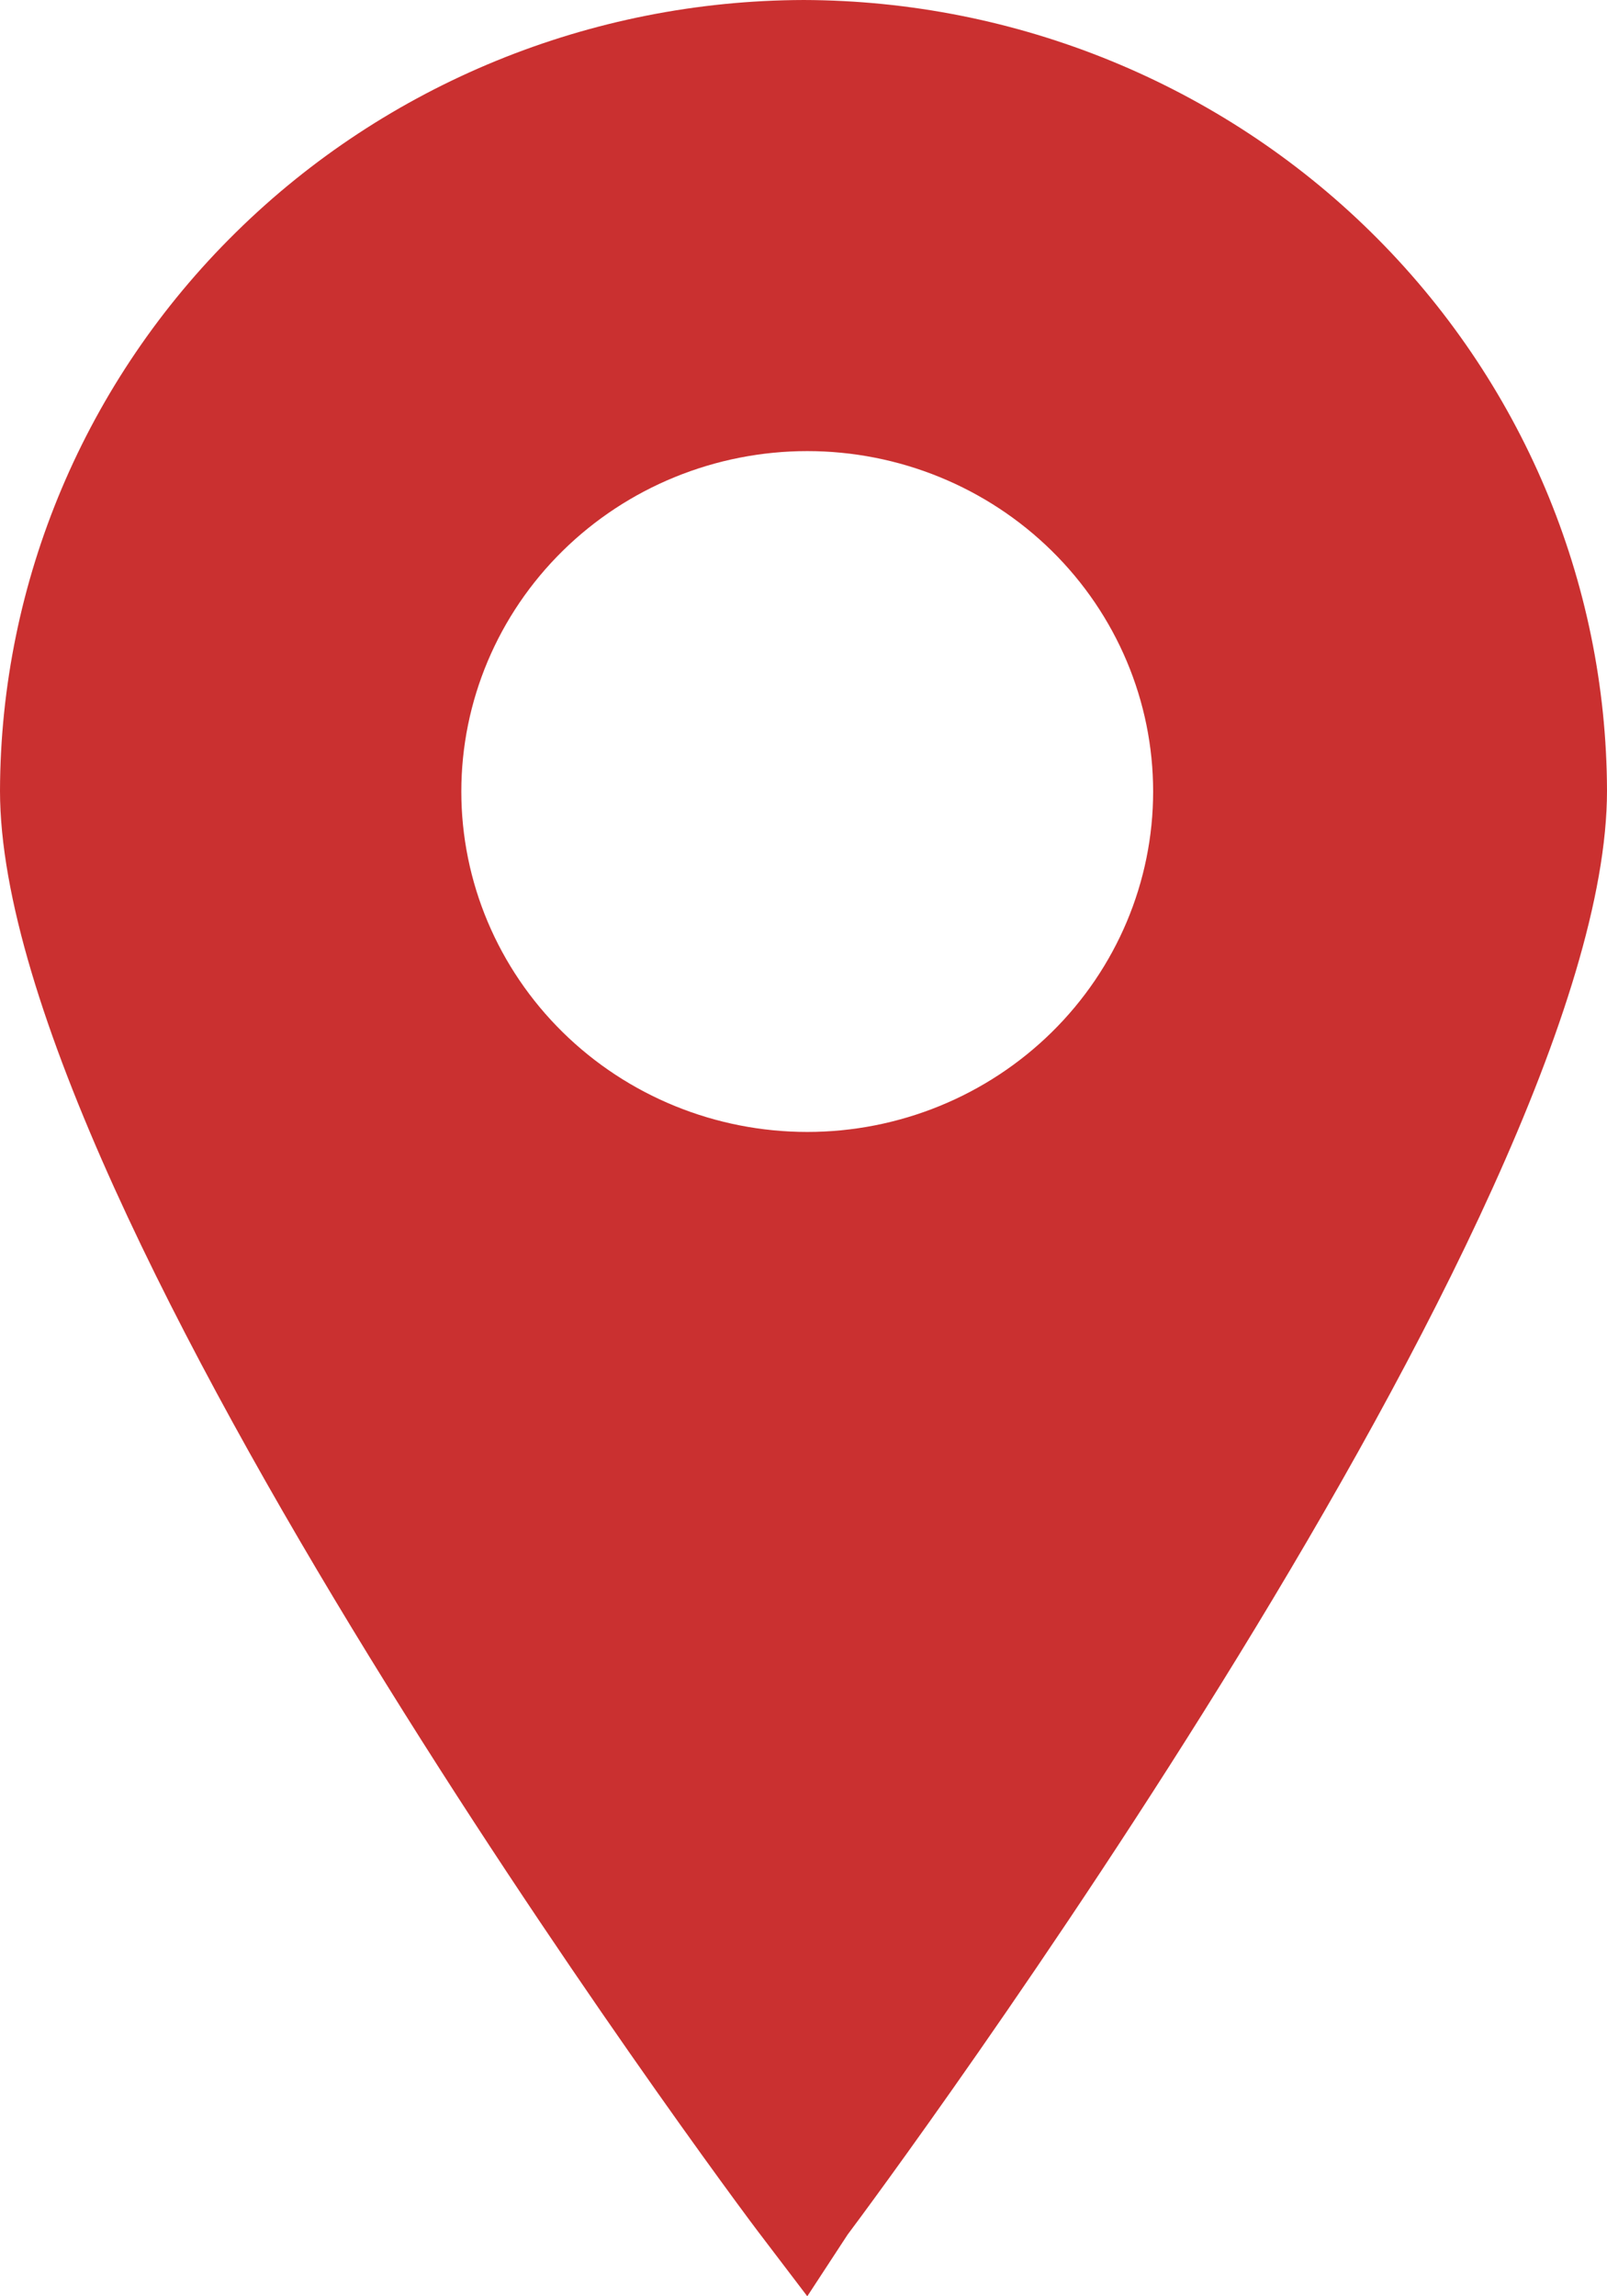 <svg width="14" height="20" viewBox="0 0 14 20" fill="none" xmlns="http://www.w3.org/2000/svg">
<path d="M7 4.08563e-05C5.145 0.005 3.367 0.732 2.056 2.023C0.744 3.313 0.005 5.062 0 6.887C0 10.552 6.358 19.122 6.648 19.494L7.033 20L7.385 19.462C7.642 19.122 14 10.552 14 6.887C13.995 5.062 13.256 3.313 11.944 2.022C10.633 0.732 8.855 0.005 7 0L7 4.08563e-05ZM7.033 9.859C6.233 9.859 5.467 9.546 4.902 8.99C4.337 8.434 4.019 7.68 4.019 6.894C4.019 6.108 4.337 5.354 4.902 4.798C5.467 4.242 6.234 3.929 7.033 3.929C7.832 3.929 8.598 4.242 9.163 4.798C9.728 5.354 10.046 6.108 10.046 6.894C10.046 7.68 9.728 8.434 9.163 8.99C8.598 9.546 7.832 9.859 7.033 9.859Z" fill="#CA3030"/>
</svg>

